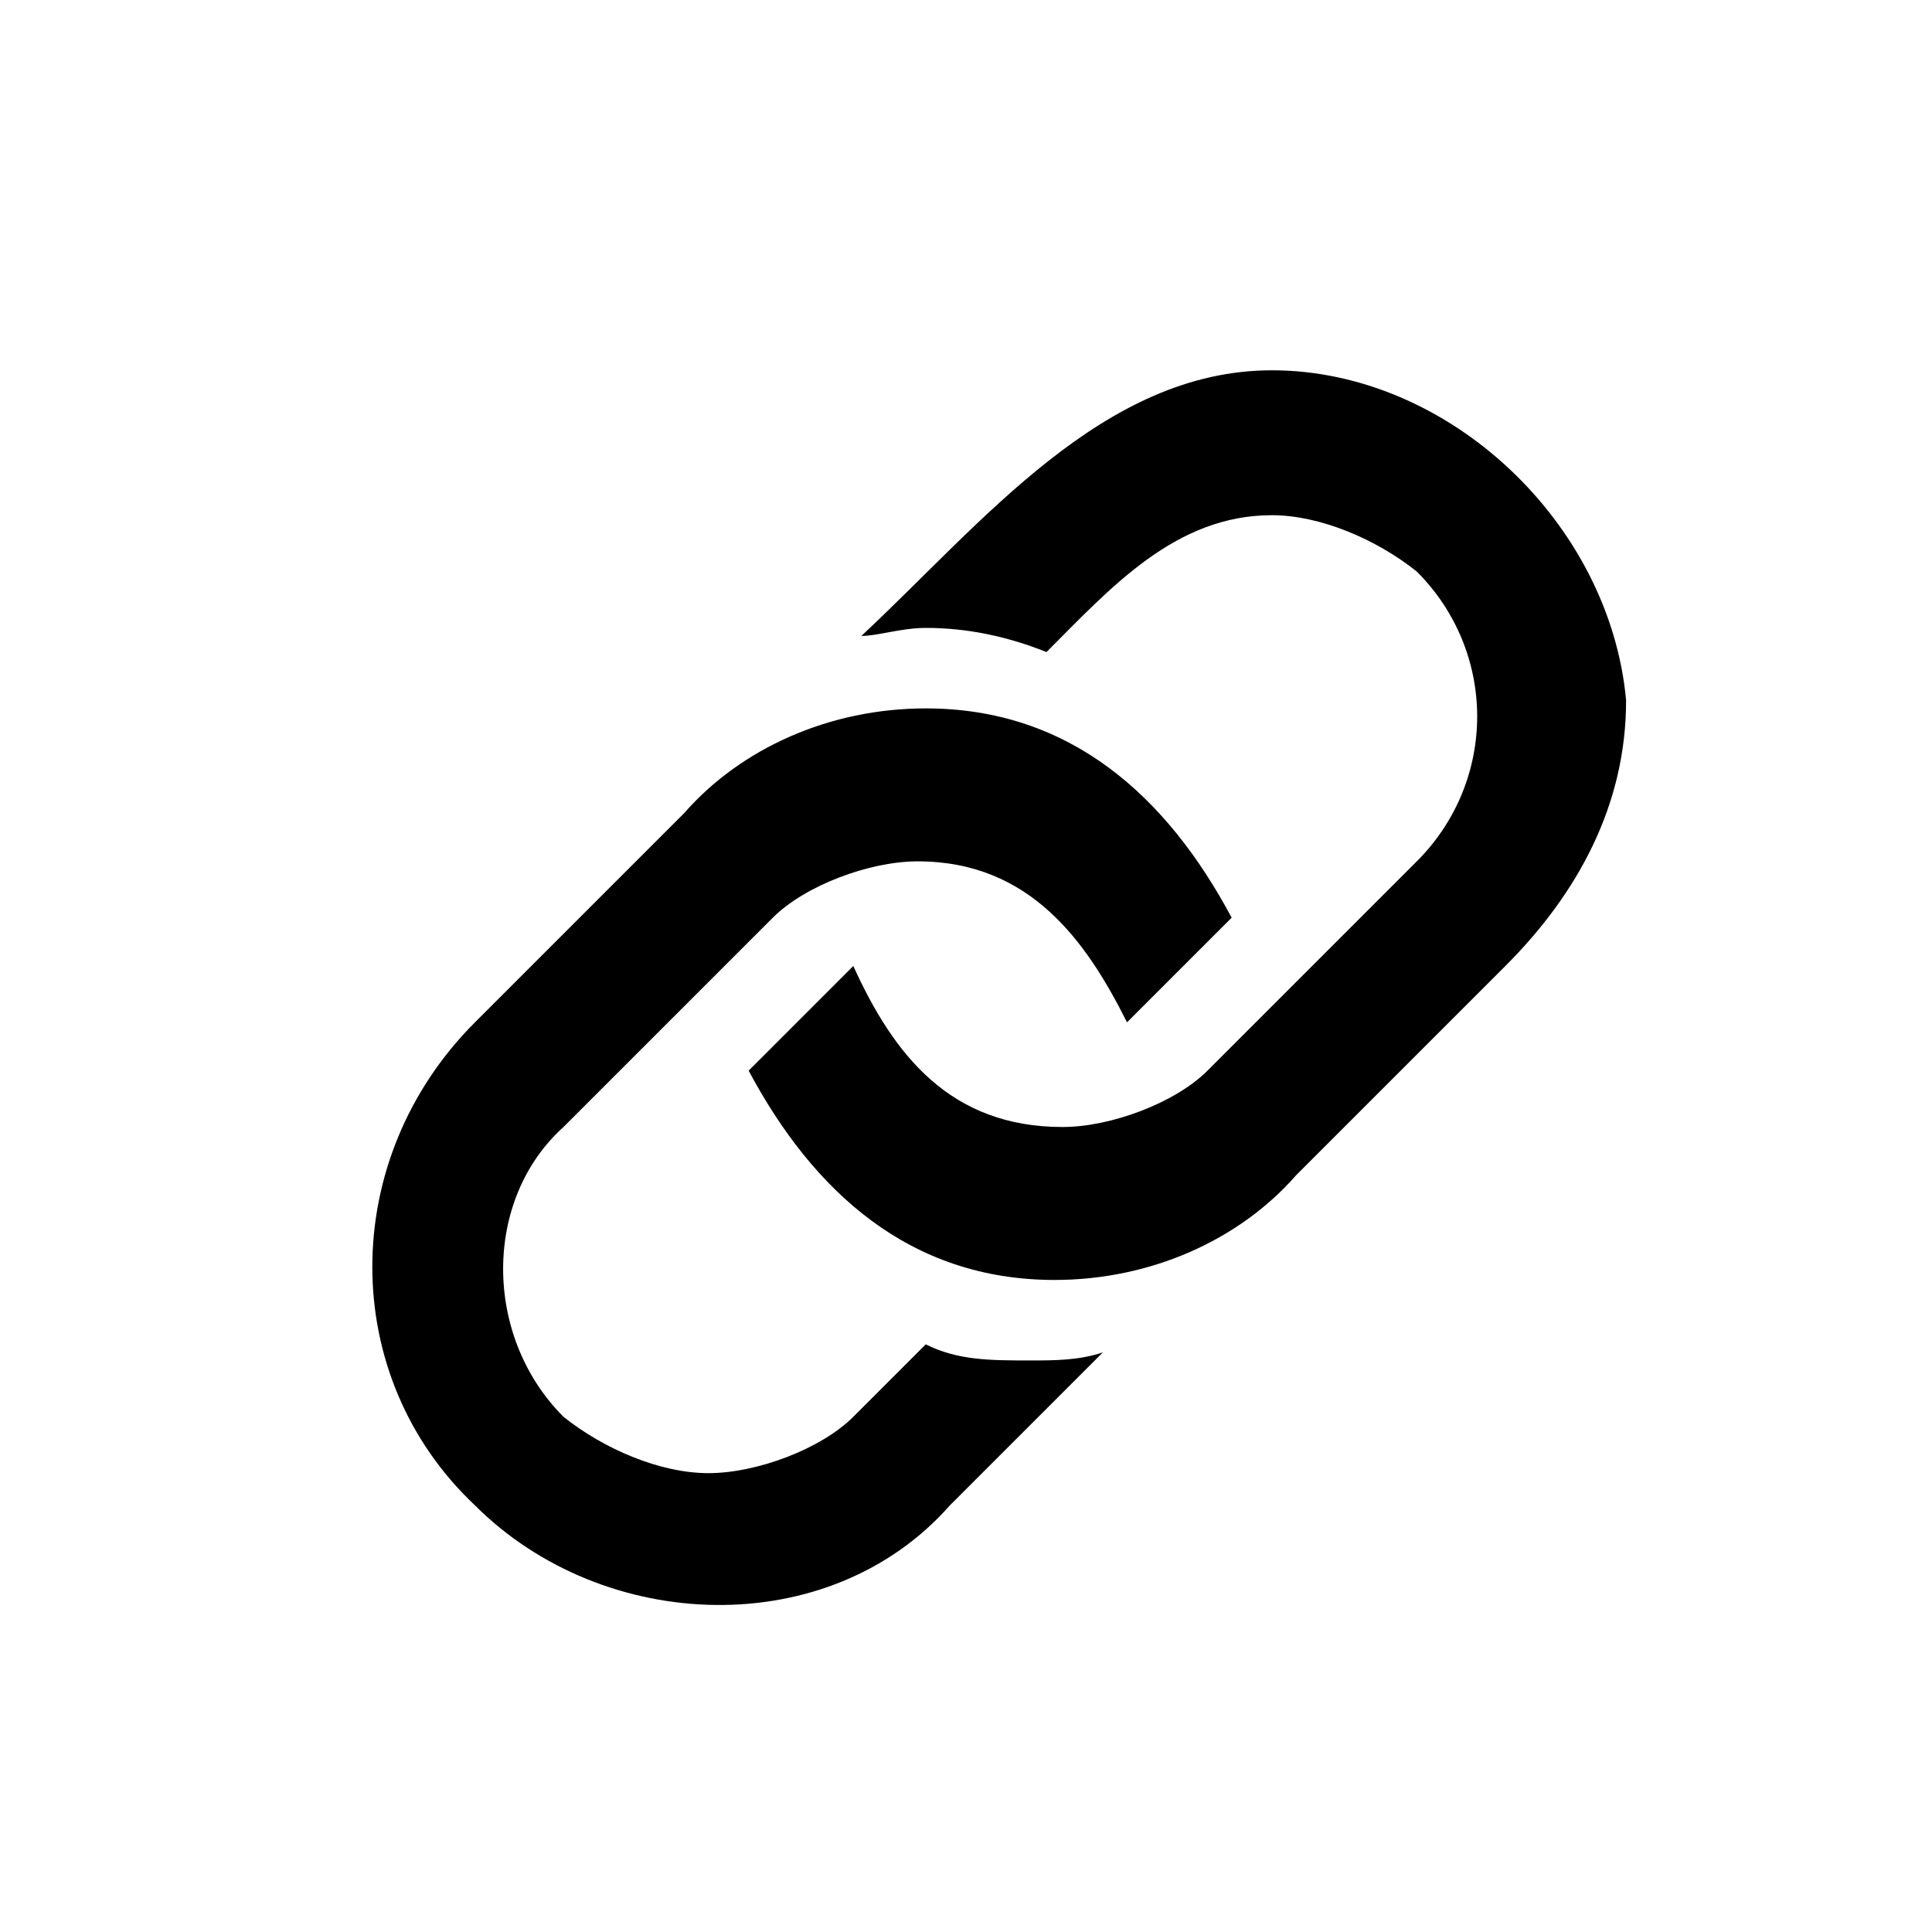 <?xml version="1.0" encoding="utf-8"?>
<!-- Generator: Adobe Illustrator 18.1.1, SVG Export Plug-In . SVG Version: 6.00 Build 0)  -->
<svg version="1.1" id="Layer_1" xmlns="http://www.w3.org/2000/svg" xmlns:xlink="http://www.w3.org/1999/xlink" x="0px" y="0px"
	 viewBox="-487 489 24 24" enable-background="new -487 489 24 24" xml:space="preserve">
<g>
	<path d="M-471.2,493.6c-2.1,0-3.6,1.9-5.1,3.3c0.2,0,0.5-0.1,0.8-0.1c0.5,0,1,0.1,1.5,0.3c0.8-0.8,1.6-1.7,2.8-1.7
		c0.6,0,1.3,0.3,1.8,0.7c1,1,1,2.6,0,3.6l-2.6,2.6c-0.4,0.4-1.2,0.7-1.8,0.7c-1.4,0-2.1-0.9-2.6-2l-1.3,1.3c0.8,1.5,2,2.6,3.8,2.6
		c1.2,0,2.3-0.5,3-1.3l2.6-2.6c0.9-0.9,1.5-2,1.5-3.3C-467,495.5-469,493.6-471.2,493.6z M-475.5,505.7l-0.9,0.9
		c-0.4,0.4-1.2,0.7-1.8,0.7c-0.6,0-1.3-0.3-1.8-0.7c-1-1-1-2.7,0-3.6l2.6-2.6c0.4-0.4,1.2-0.7,1.8-0.7c1.4,0,2.1,1,2.6,2l1.3-1.3
		c-0.8-1.5-2-2.6-3.8-2.6c-1.2,0-2.3,0.5-3,1.3l-2.6,2.6c-1.7,1.7-1.7,4.4,0,6c1.6,1.6,4.4,1.7,5.9,0l1.9-1.9
		c-0.3,0.1-0.6,0.1-0.9,0.1C-474.7,505.9-475.1,505.9-475.5,505.7z"/>
</g>
</svg>
